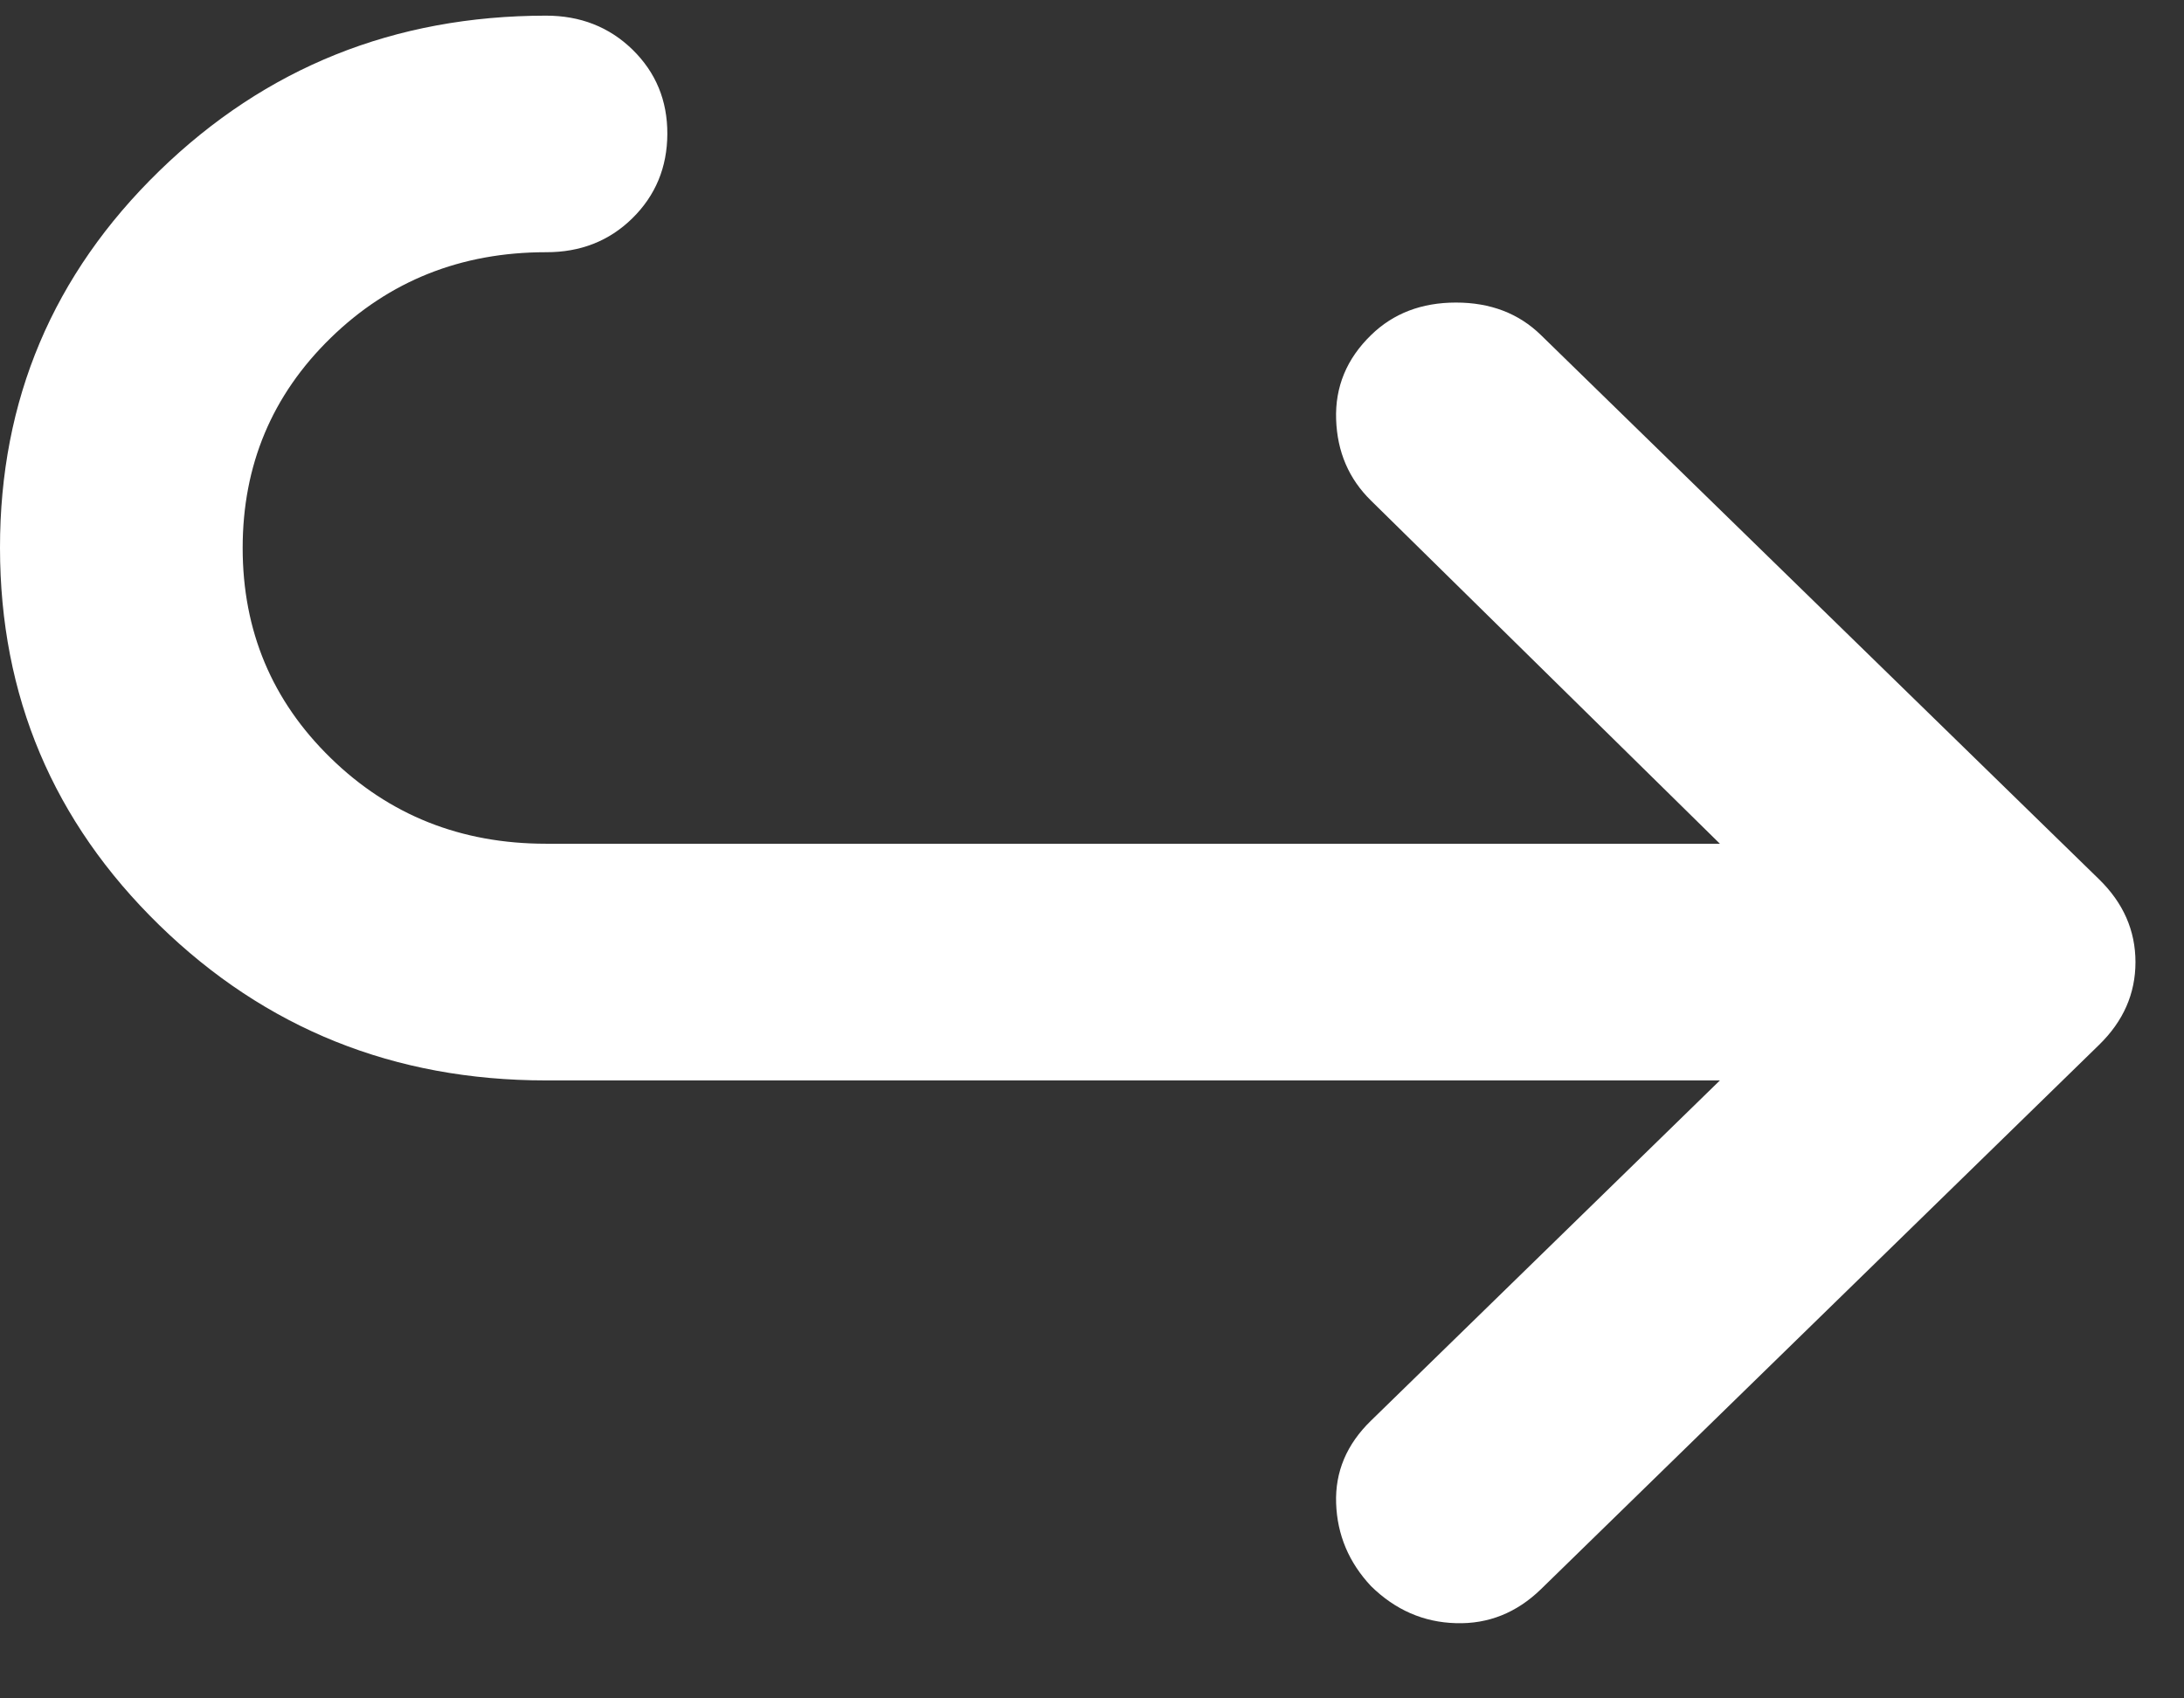 <svg width="18" height="14" viewBox="0 0 18 14" fill="none" xmlns="http://www.w3.org/2000/svg">
<rect x="0" y="0" width="18" height="14" fill="#333333" stroke="none"/>
<path d="M14.175 8.906H4.5C3.25 8.906 2.188 8.479 1.313 7.626C0.438 6.773 0.001 5.737 7.60456e-07 4.517C-0.001 3.297 0.437 2.261 1.313 1.409C2.189 0.557 3.251 0.13 4.5 0.129C4.783 0.129 5.021 0.222 5.213 0.409C5.405 0.597 5.501 0.828 5.5 1.104C5.499 1.379 5.403 1.611 5.212 1.799C5.021 1.987 4.783 2.08 4.5 2.079C3.8 2.079 3.208 2.315 2.725 2.786C2.242 3.257 2 3.834 2 4.517C2 5.2 2.242 5.777 2.725 6.248C3.208 6.72 3.8 6.955 4.5 6.955H14.175L11.3 4.127C11.117 3.948 11.021 3.725 11.012 3.457C11.003 3.189 11.099 2.957 11.3 2.762C11.483 2.583 11.717 2.494 12 2.494C12.283 2.494 12.517 2.583 12.7 2.762L17.3 7.248C17.5 7.443 17.6 7.671 17.6 7.931C17.6 8.191 17.5 8.418 17.3 8.613L12.7 13.1C12.5 13.294 12.267 13.388 12 13.38C11.733 13.373 11.5 13.271 11.3 13.075C11.117 12.88 11.021 12.652 11.012 12.392C11.003 12.132 11.099 11.905 11.3 11.71L14.175 8.906Z" fill="white"/>
</svg>
